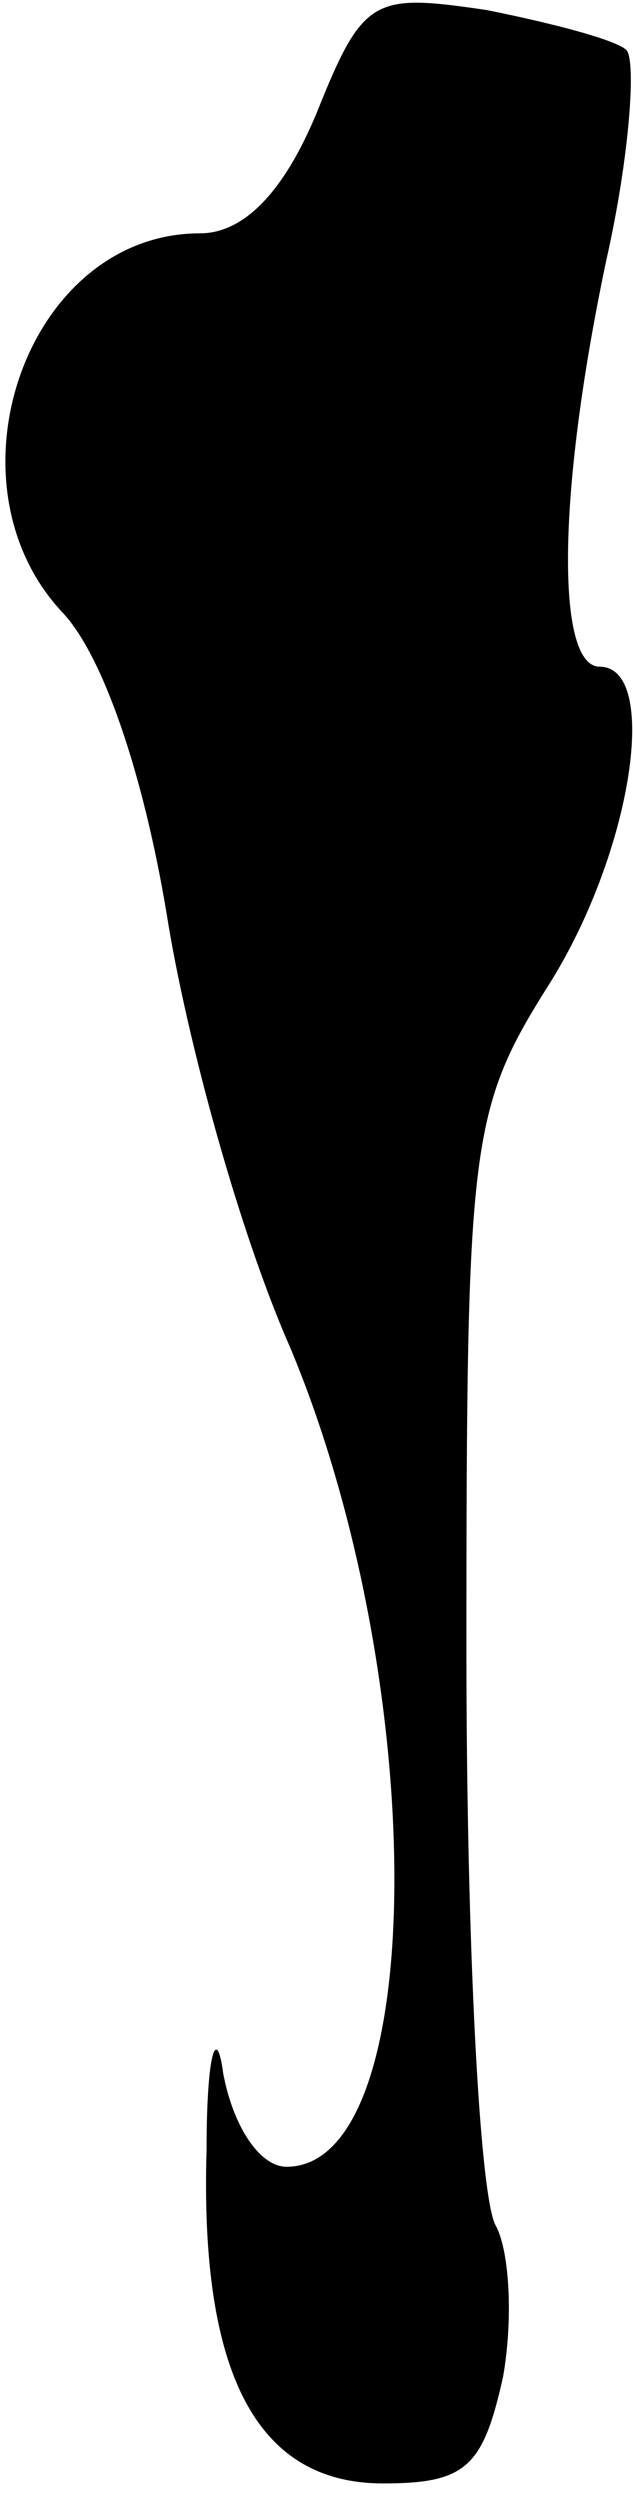 <?xml version="1.0" standalone="no"?>
<!DOCTYPE svg PUBLIC "-//W3C//DTD SVG 20010904//EN"
 "http://www.w3.org/TR/2001/REC-SVG-20010904/DTD/svg10.dtd">
<svg version="1.0" xmlns="http://www.w3.org/2000/svg"
 width="19pt" height="75pt" viewBox="0 0 19 75"
 preserveAspectRatio="xMidYMid meet">
<g transform="translate(0,75) scale(0.1,-0.1)"
fill="#000000" stroke="none">
<path fill="#000000" stroke="none" d="M95 716 c-10 -24 -22 -36 -35 -36 -52
0 -78 -75 -41 -114 12 -13 24 -48 31 -90 6 -38 22 -96 37 -130 42 -100 42
-246 -1 -246 -8 0 -16 12 -19 28 -2 15 -5 6 -5 -23 -2 -67 15 -100 53 -100 25
0 30 5 36 32 3 17 2 37 -2 45 -5 7 -9 85 -9 173 0 153 1 162 25 200 25 40 33
95 15 95 -13 0 -13 51 2 122 7 31 9 60 6 63 -3 3 -22 8 -42 12 -34 5 -37 4
-51 -31z"/>
</g>
</svg>
